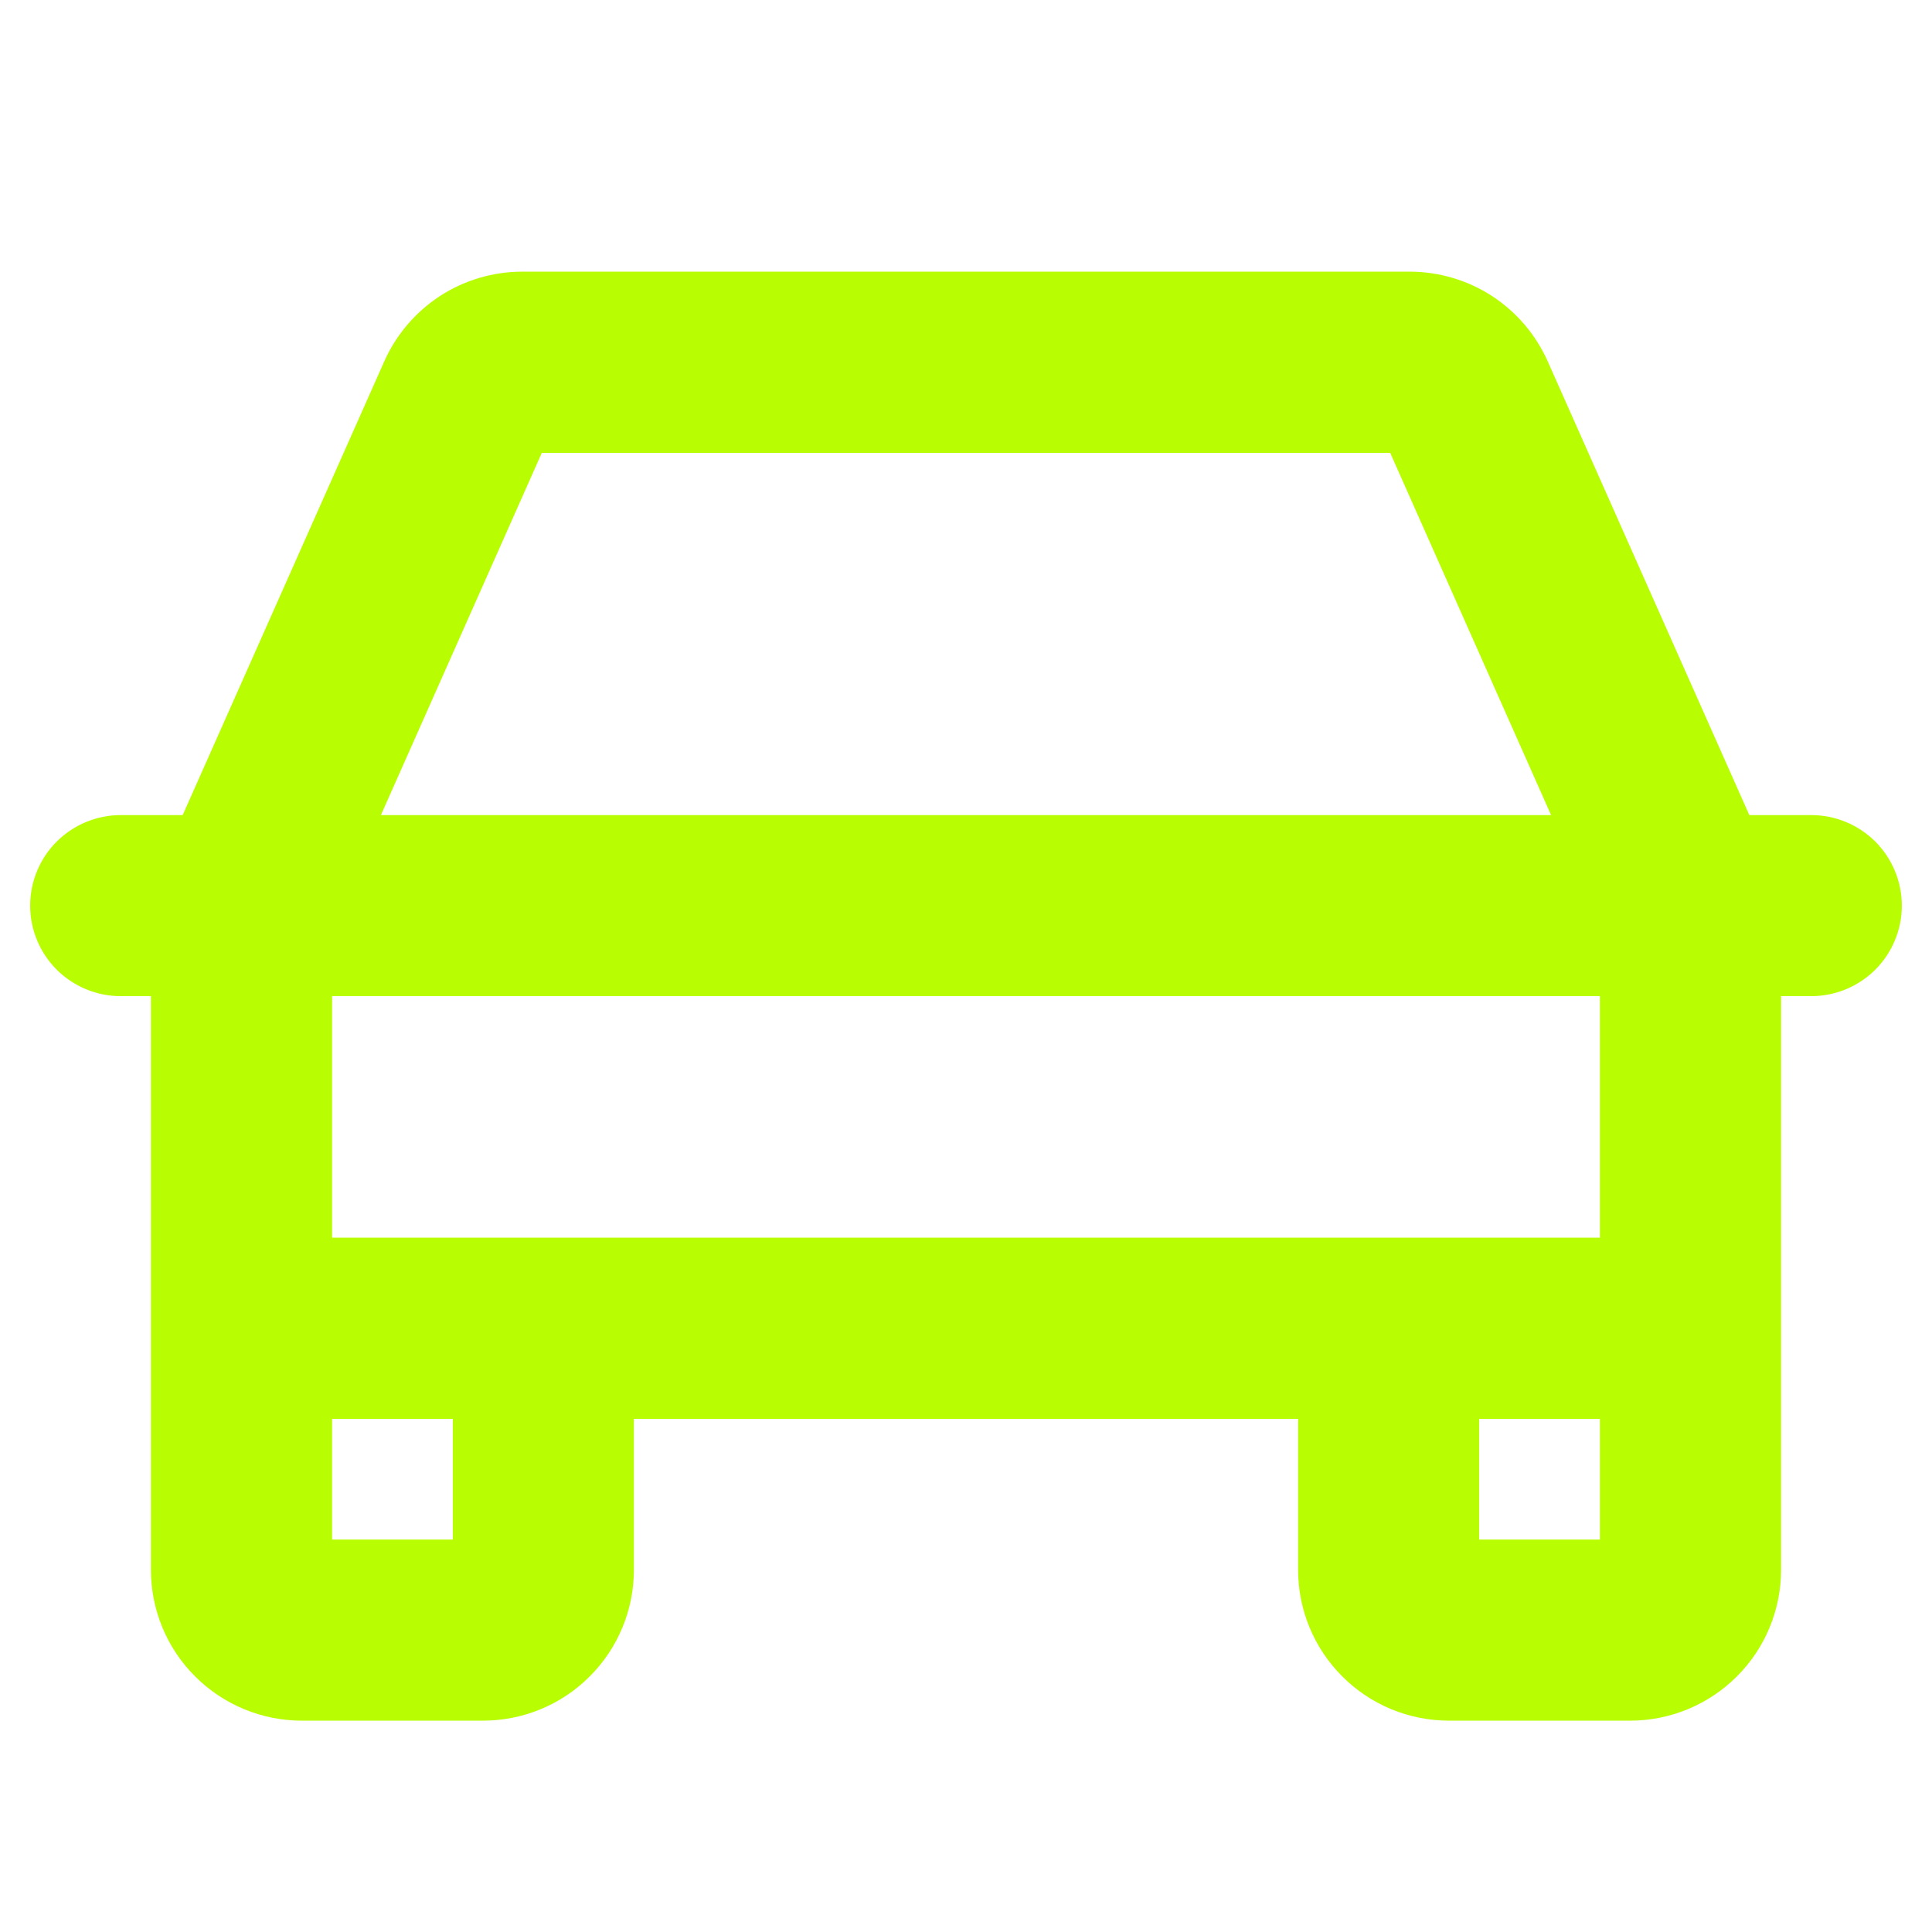 <svg width="18" height="18" viewBox="0 0 18 18" fill="none" xmlns="http://www.w3.org/2000/svg">
<path d="M16.875 7.594H16.298L14.42 3.367C14.309 3.118 14.129 2.907 13.901 2.758C13.673 2.61 13.406 2.531 13.134 2.531H4.866C4.594 2.531 4.327 2.61 4.099 2.758C3.871 2.907 3.691 3.118 3.58 3.367L1.702 7.594H1.125C0.901 7.594 0.687 7.683 0.528 7.841C0.37 7.999 0.281 8.214 0.281 8.438C0.281 8.661 0.37 8.876 0.528 9.034C0.687 9.192 0.901 9.281 1.125 9.281H1.406V14.625C1.406 14.998 1.554 15.356 1.818 15.619C2.082 15.883 2.44 16.031 2.812 16.031H4.5C4.873 16.031 5.231 15.883 5.494 15.619C5.758 15.356 5.906 14.998 5.906 14.625V13.219H12.094V14.625C12.094 14.998 12.242 15.356 12.506 15.619C12.769 15.883 13.127 16.031 13.5 16.031H15.188C15.56 16.031 15.918 15.883 16.182 15.619C16.446 15.356 16.594 14.998 16.594 14.625V9.281H16.875C17.099 9.281 17.313 9.192 17.472 9.034C17.63 8.876 17.719 8.661 17.719 8.438C17.719 8.214 17.63 7.999 17.472 7.841C17.313 7.683 17.099 7.594 16.875 7.594ZM5.048 4.219H12.952L14.451 7.594H3.549L5.048 4.219ZM4.219 14.344H3.094V13.219H4.219V14.344ZM13.781 14.344V13.219H14.906V14.344H13.781ZM14.906 11.531H3.094V9.281H14.906V11.531Z" fill="#B9FD02"/>
</svg>
